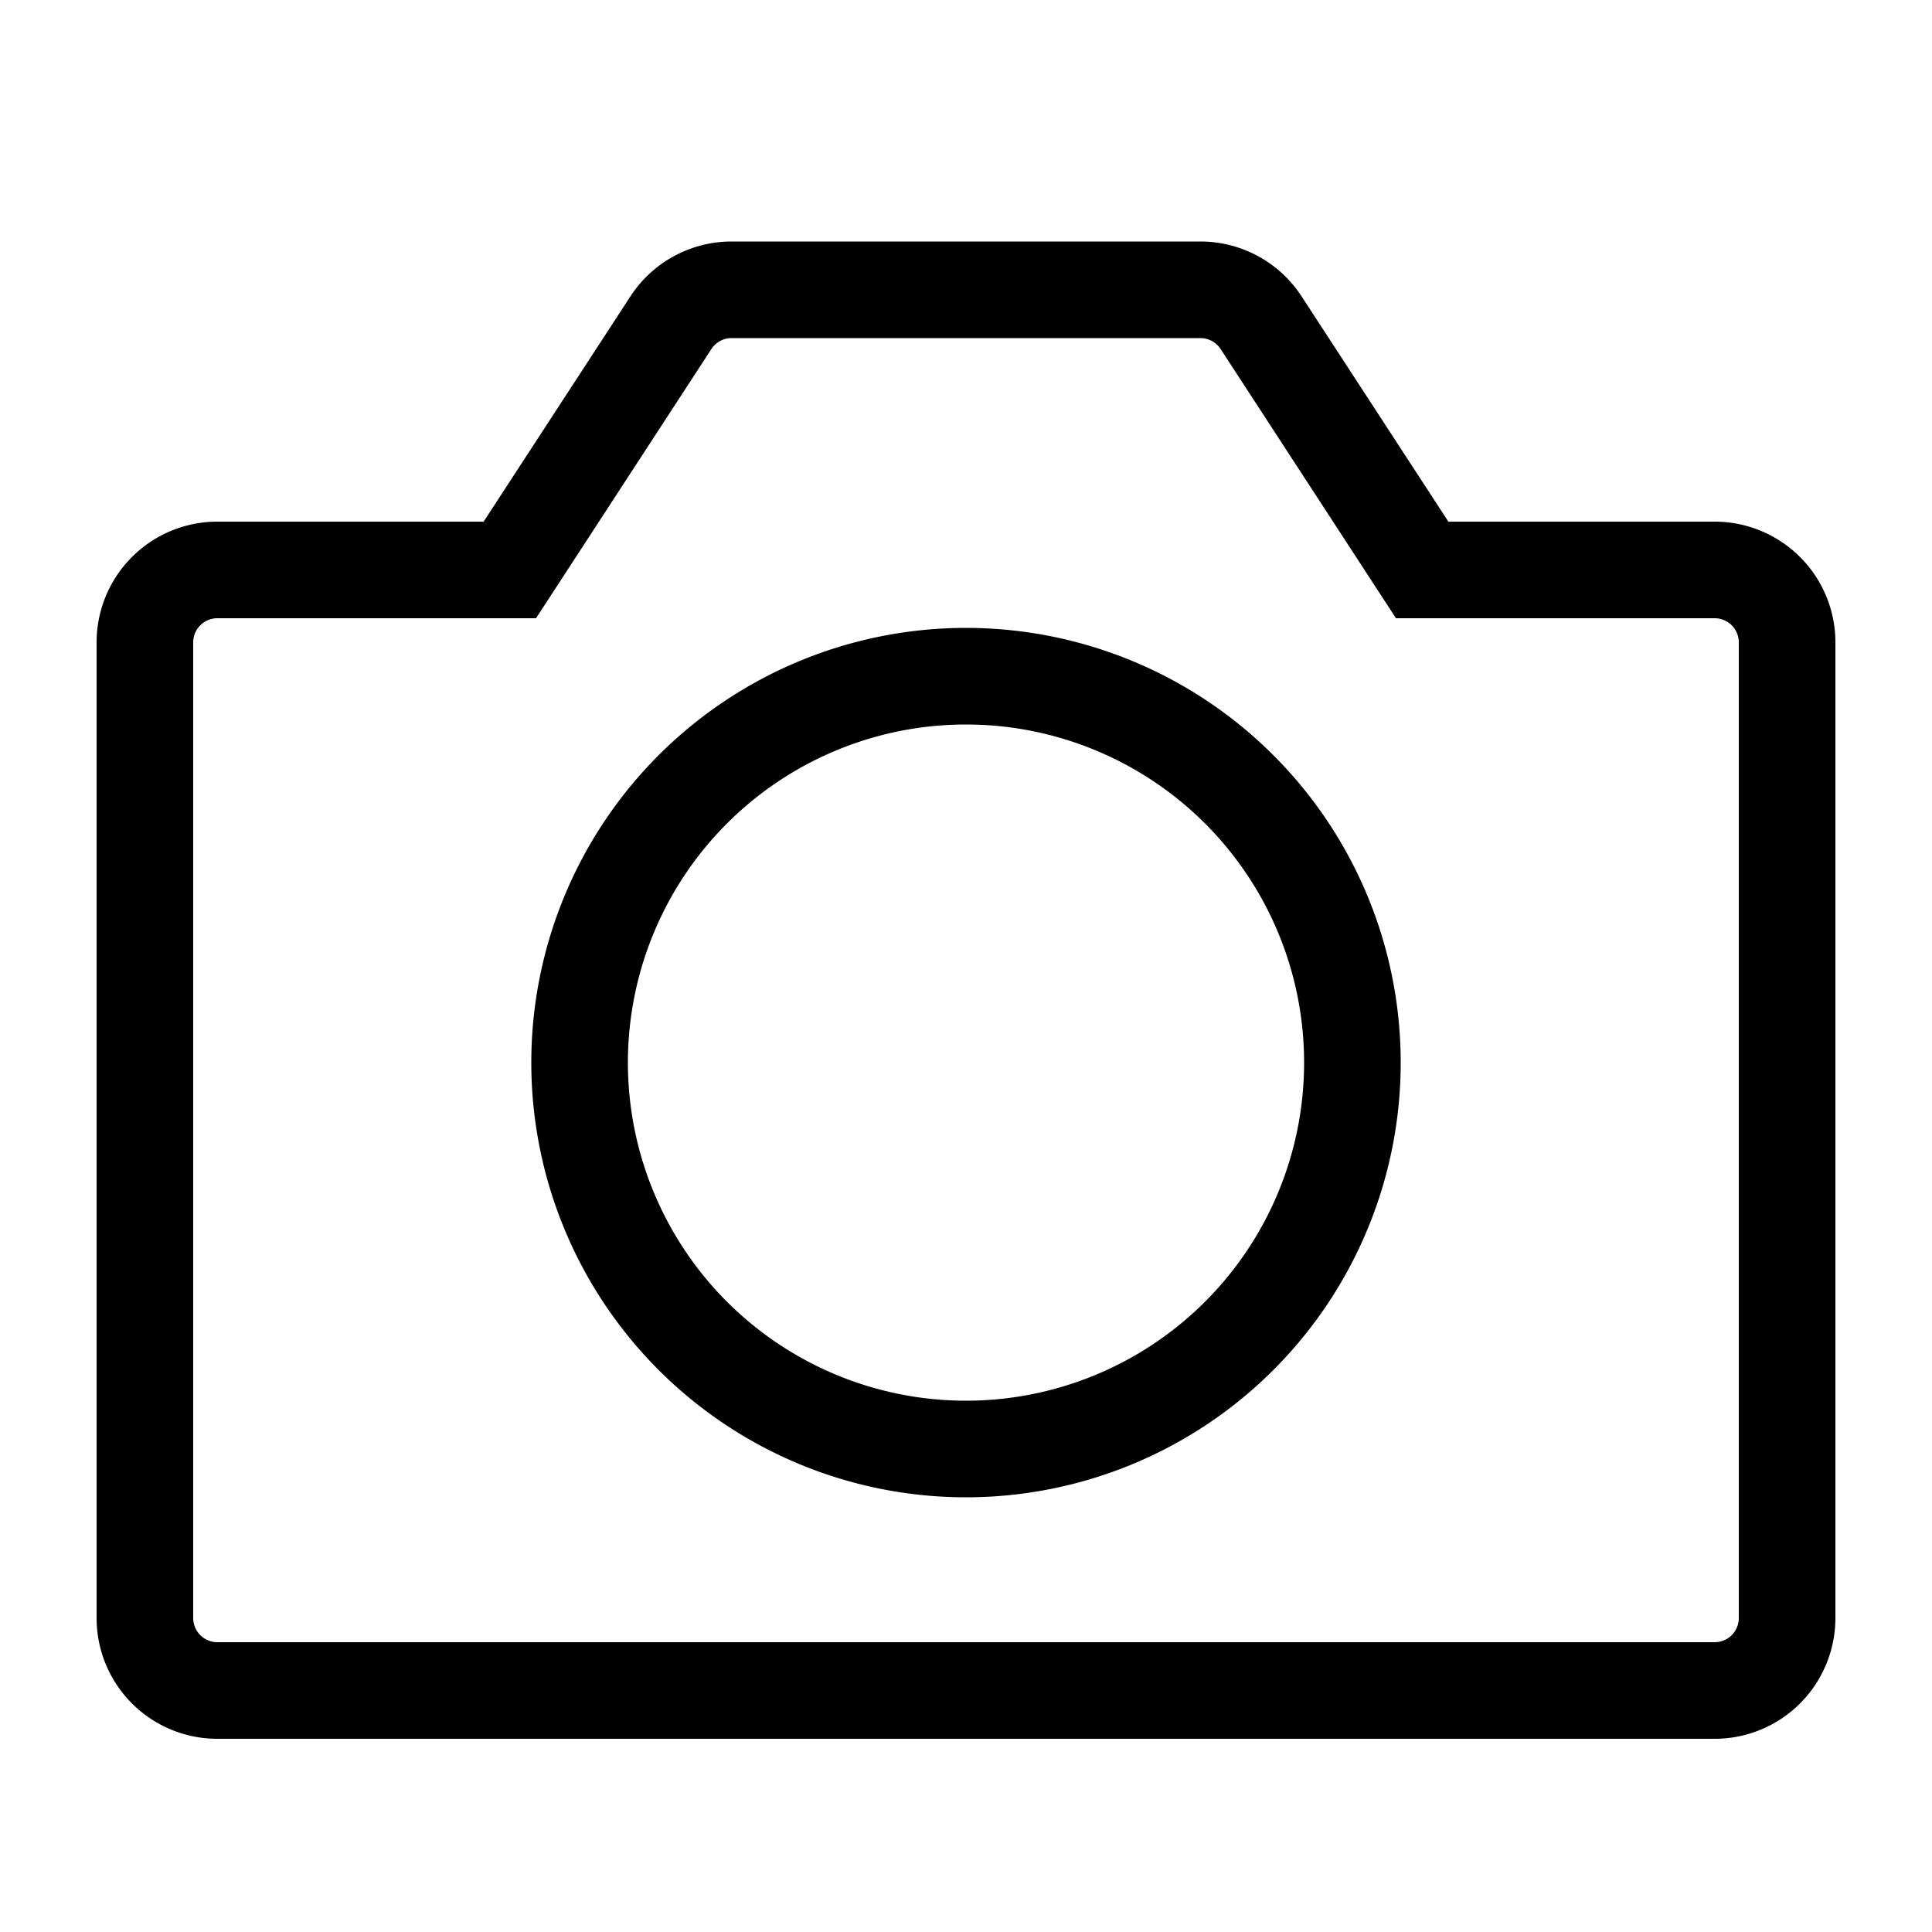 <svg width="40" height="40" xmlns="http://www.w3.org/2000/svg"><g fill="none" fill-rule="evenodd"><path d="M0 0h40v40H0z"/><g fill="currentColor" fill-rule="nonzero"><path d="M29.987 10.8H35.5a2.5 2.5 0 012.5 2.5v20.2a2.5 2.5 0 01-2.5 2.5h-31A2.5 2.5 0 012 33.5V13.3a2.5 2.5 0 012.5-2.5h5.513l3.039-4.664A2.5 2.5 0 0115.146 5h9.708a2.5 2.5 0 012.094 1.136l3.039 4.664zM4.5 12.8a.5.5 0 00-.5.5v20.2a.5.5 0 00.5.5h31a.5.5 0 00.5-.5V13.3a.5.5 0 00-.5-.5h-6.598l-3.63-5.573A.5.5 0 0024.855 7h-9.708a.5.5 0 00-.419.227l-3.63 5.573H4.5z"/><path d="M29 22a9 9 0 10-18 0 9 9 0 0018 0zm-16 0a7 7 0 1114 0 7 7 0 01-14 0z"/></g></g></svg>